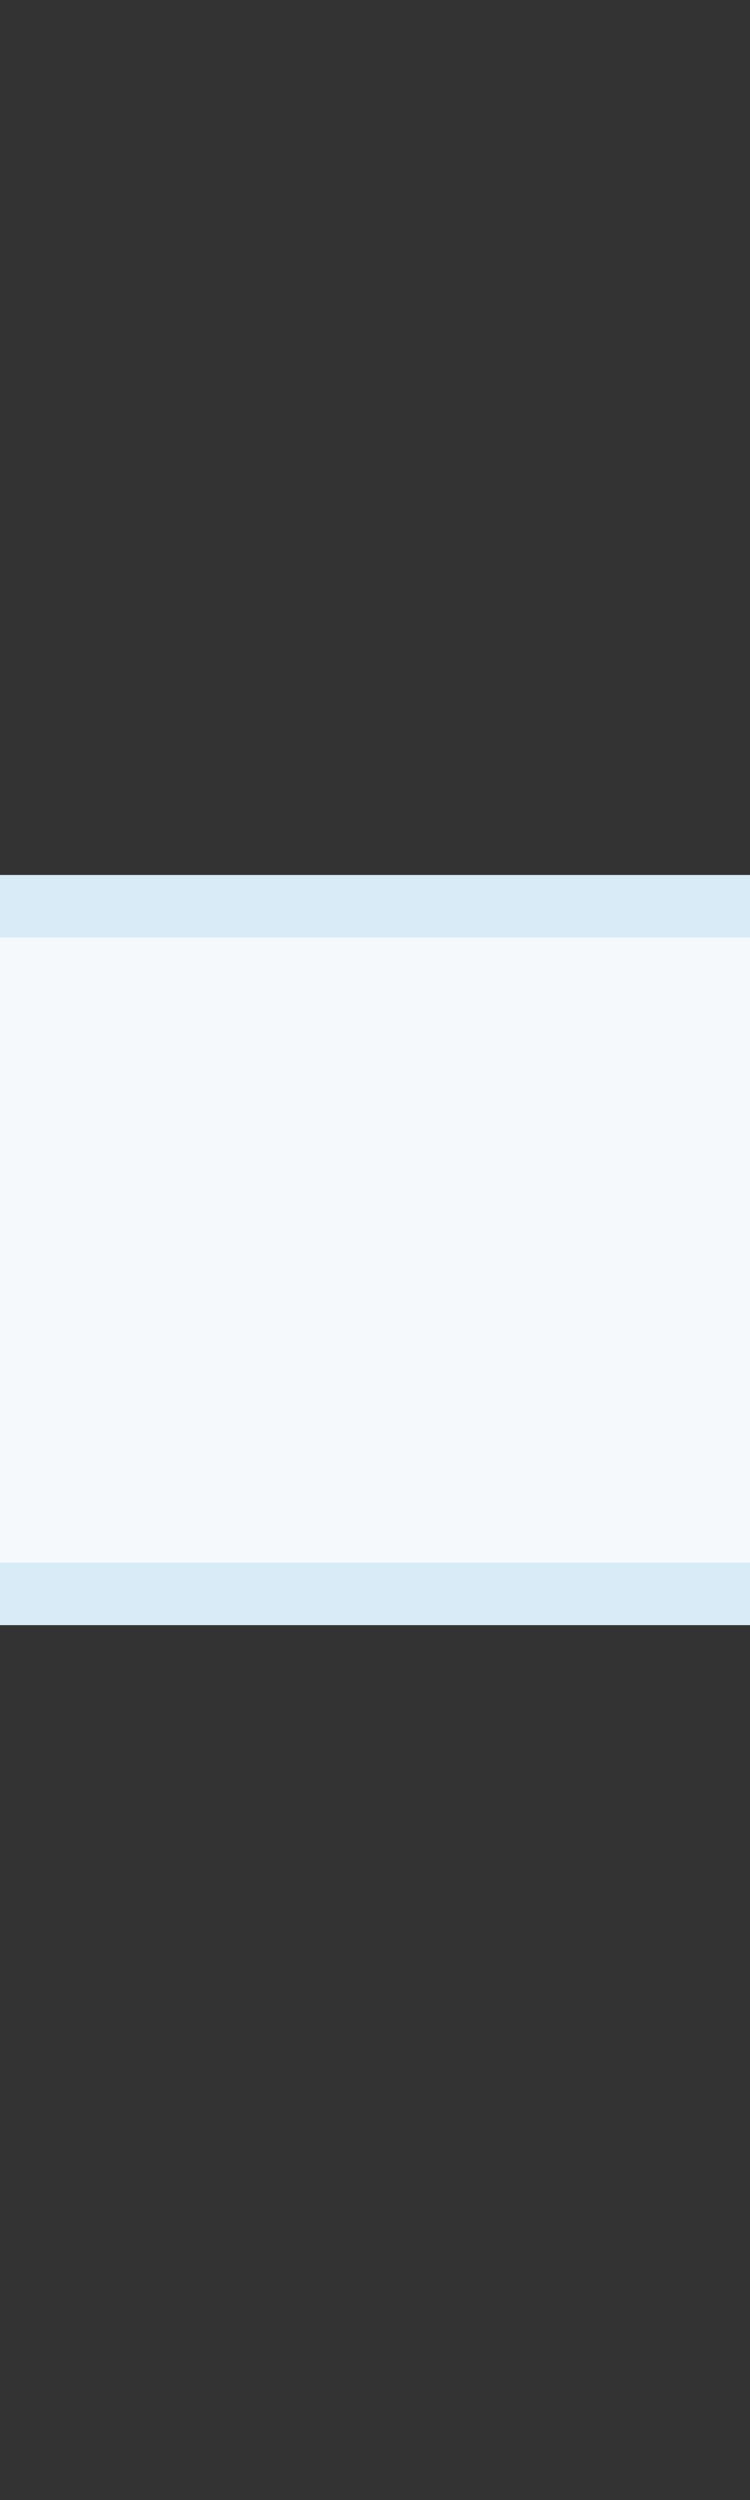 <?xml version="1.0" encoding="UTF-8" standalone="no"?>
<svg
           xmlns:dc="http://purl.org/dc/elements/1.1/"
           xmlns:cc="http://creativecommons.org/ns#"
           xmlns:rdf="http://www.w3.org/1999/02/22-rdf-syntax-ns#"
           xmlns:svg="http://www.w3.org/2000/svg"
           xmlns="http://www.w3.org/2000/svg"
           xmlns:sodipodi="http://sodipodi.sourceforge.net/DTD/sodipodi-0.dtd"
           xmlns:inkscape="http://www.inkscape.org/namespaces/inkscape"
           version="1.1"
           id="svg2"
           width="144"
           viewBox="0 0 144 480"
           height="480"
           inkscape:version="0.91 r13725"
           sodipodi:docname="vaarweg-buiten-kolk.svg">
          <rect x="0" y="0" width="144" height="480" fill="#333333" stroke="none"/>
          <sodipodi:namedview
                     pagecolor="#ffffff"
                     bordercolor="#666666"
                     borderopacity="1"
                     objecttolerance="10"
                     gridtolerance="10"
                     guidetolerance="10"
                     inkscape:pageopacity="0"
                     inkscape:pageshadow="2"
                     inkscape:window-width="1895"
                     inkscape:window-height="1152"
                     id="namedview7"
                     showgrid="false"
                     inkscape:zoom="1.39"
                     inkscape:cx="-29.8"
                     inkscape:cy="240"
                     inkscape:window-x="0"
                     inkscape:window-y="0"
                     inkscape:window-maximized="0"
                     inkscape:current-layer="svg2" />
          <defs
                     id="defs10" />
          <title
                     id="title4">vaarweg-buiten-kolk</title>
          <rect
                     style="color:#000000;clip-rule:nonzero;display:inline;overflow:visible;visibility:visible;opacity:1;isolation:auto;mix-blend-mode:normal;color-interpolation:sRGB;color-interpolation-filters:linearRGB;solid-color:#000000;solid-opacity:1;fill:#f5f9fb;fill-opacity:1;fill-rule:nonzero;stroke:none;stroke-width:1;stroke-linecap:butt;stroke-linejoin:miter;stroke-miterlimit:4;stroke-dasharray:none;stroke-dashoffset:0;stroke-opacity:1;color-rendering:auto;image-rendering:auto;shape-rendering:auto;text-rendering:auto;enable-background:accumulate"
                     id="rect4134"
                     width="144"
                     height="144"
                     x="0"
                     y="168" />
          <path
                     id="path6"
                     d="m 0,168 l 0,12 l 144,0 l 0,-12 z m 0,132 l 0,12 l 144,0 l 0,-12 z"
                     style="fill:#d9ebf7;fill-opacity:1"
                     inkscape:connector-curvature="0"
                     sodipodi:nodetypes="cccccccccc" />
</svg>
